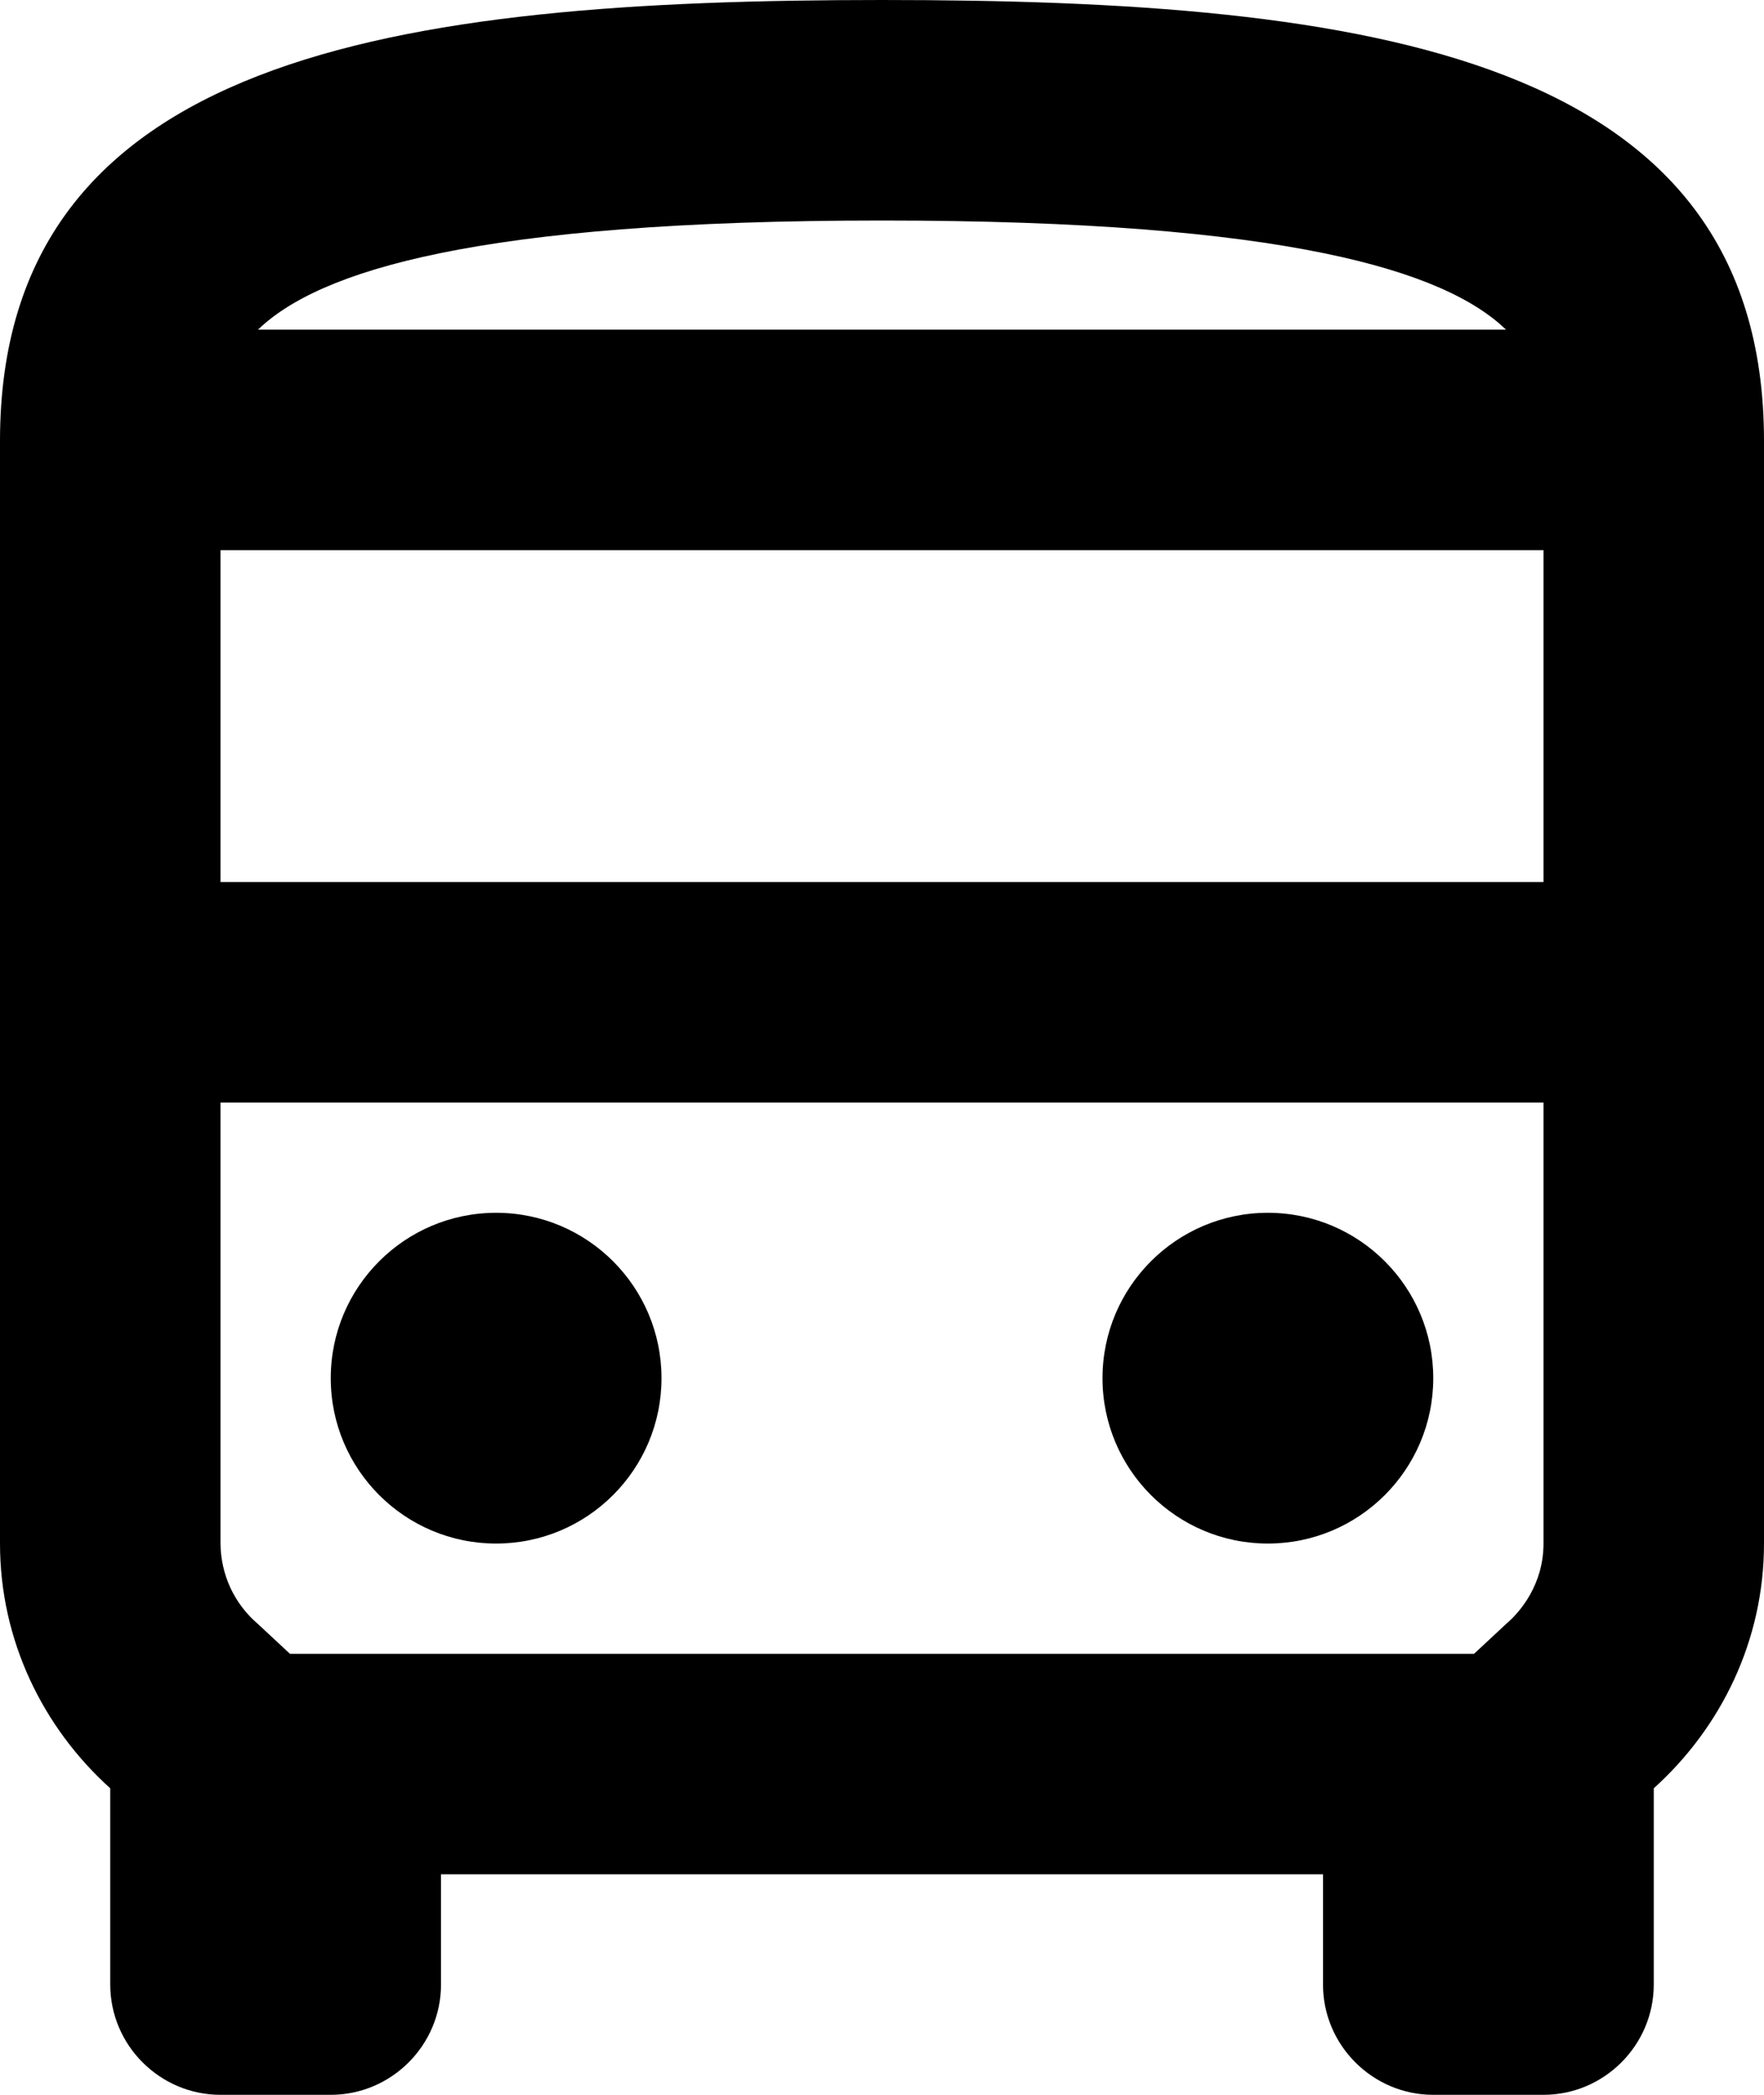 <svg width="16" height="19" viewBox="0 0 16 19" fill="none" xmlns="http://www.w3.org/2000/svg">
<path d="M8 0C3.58 0 0 0.5 0 4V14C0 14.88 0.39 15.67 1 16.22V18C1 18.55 1.45 19 2 19H3C3.55 19 4 18.55 4 18V17H12V18C12 18.55 12.45 19 13 19H14C14.55 19 15 18.55 15 18V16.22C15.61 15.67 16 14.88 16 14V4C16 0.5 12.42 0 8 0ZM13.66 2.99H2.34C2.89 2.46 4.31 2 8 2C11.69 2 13.11 2.46 13.66 2.99ZM14 4.99V8H2V4.99H14ZM13.66 14.73L13.37 15H2.63L2.34 14.73C2.234 14.64 2.149 14.528 2.09 14.402C2.032 14.276 2.001 14.139 2 14V10H14V14C14 14.37 13.79 14.62 13.66 14.73Z" fill="black"/>
<path d="M4.5 14C5.328 14 6 13.328 6 12.5C6 11.672 5.328 11 4.5 11C3.672 11 3 11.672 3 12.5C3 13.328 3.672 14 4.5 14Z" fill="black"/>
<path d="M11.5 14C12.328 14 13 13.328 13 12.5C13 11.672 12.328 11 11.5 11C10.672 11 10 11.672 10 12.5C10 13.328 10.672 14 11.5 14Z" fill="black"/>
</svg>

